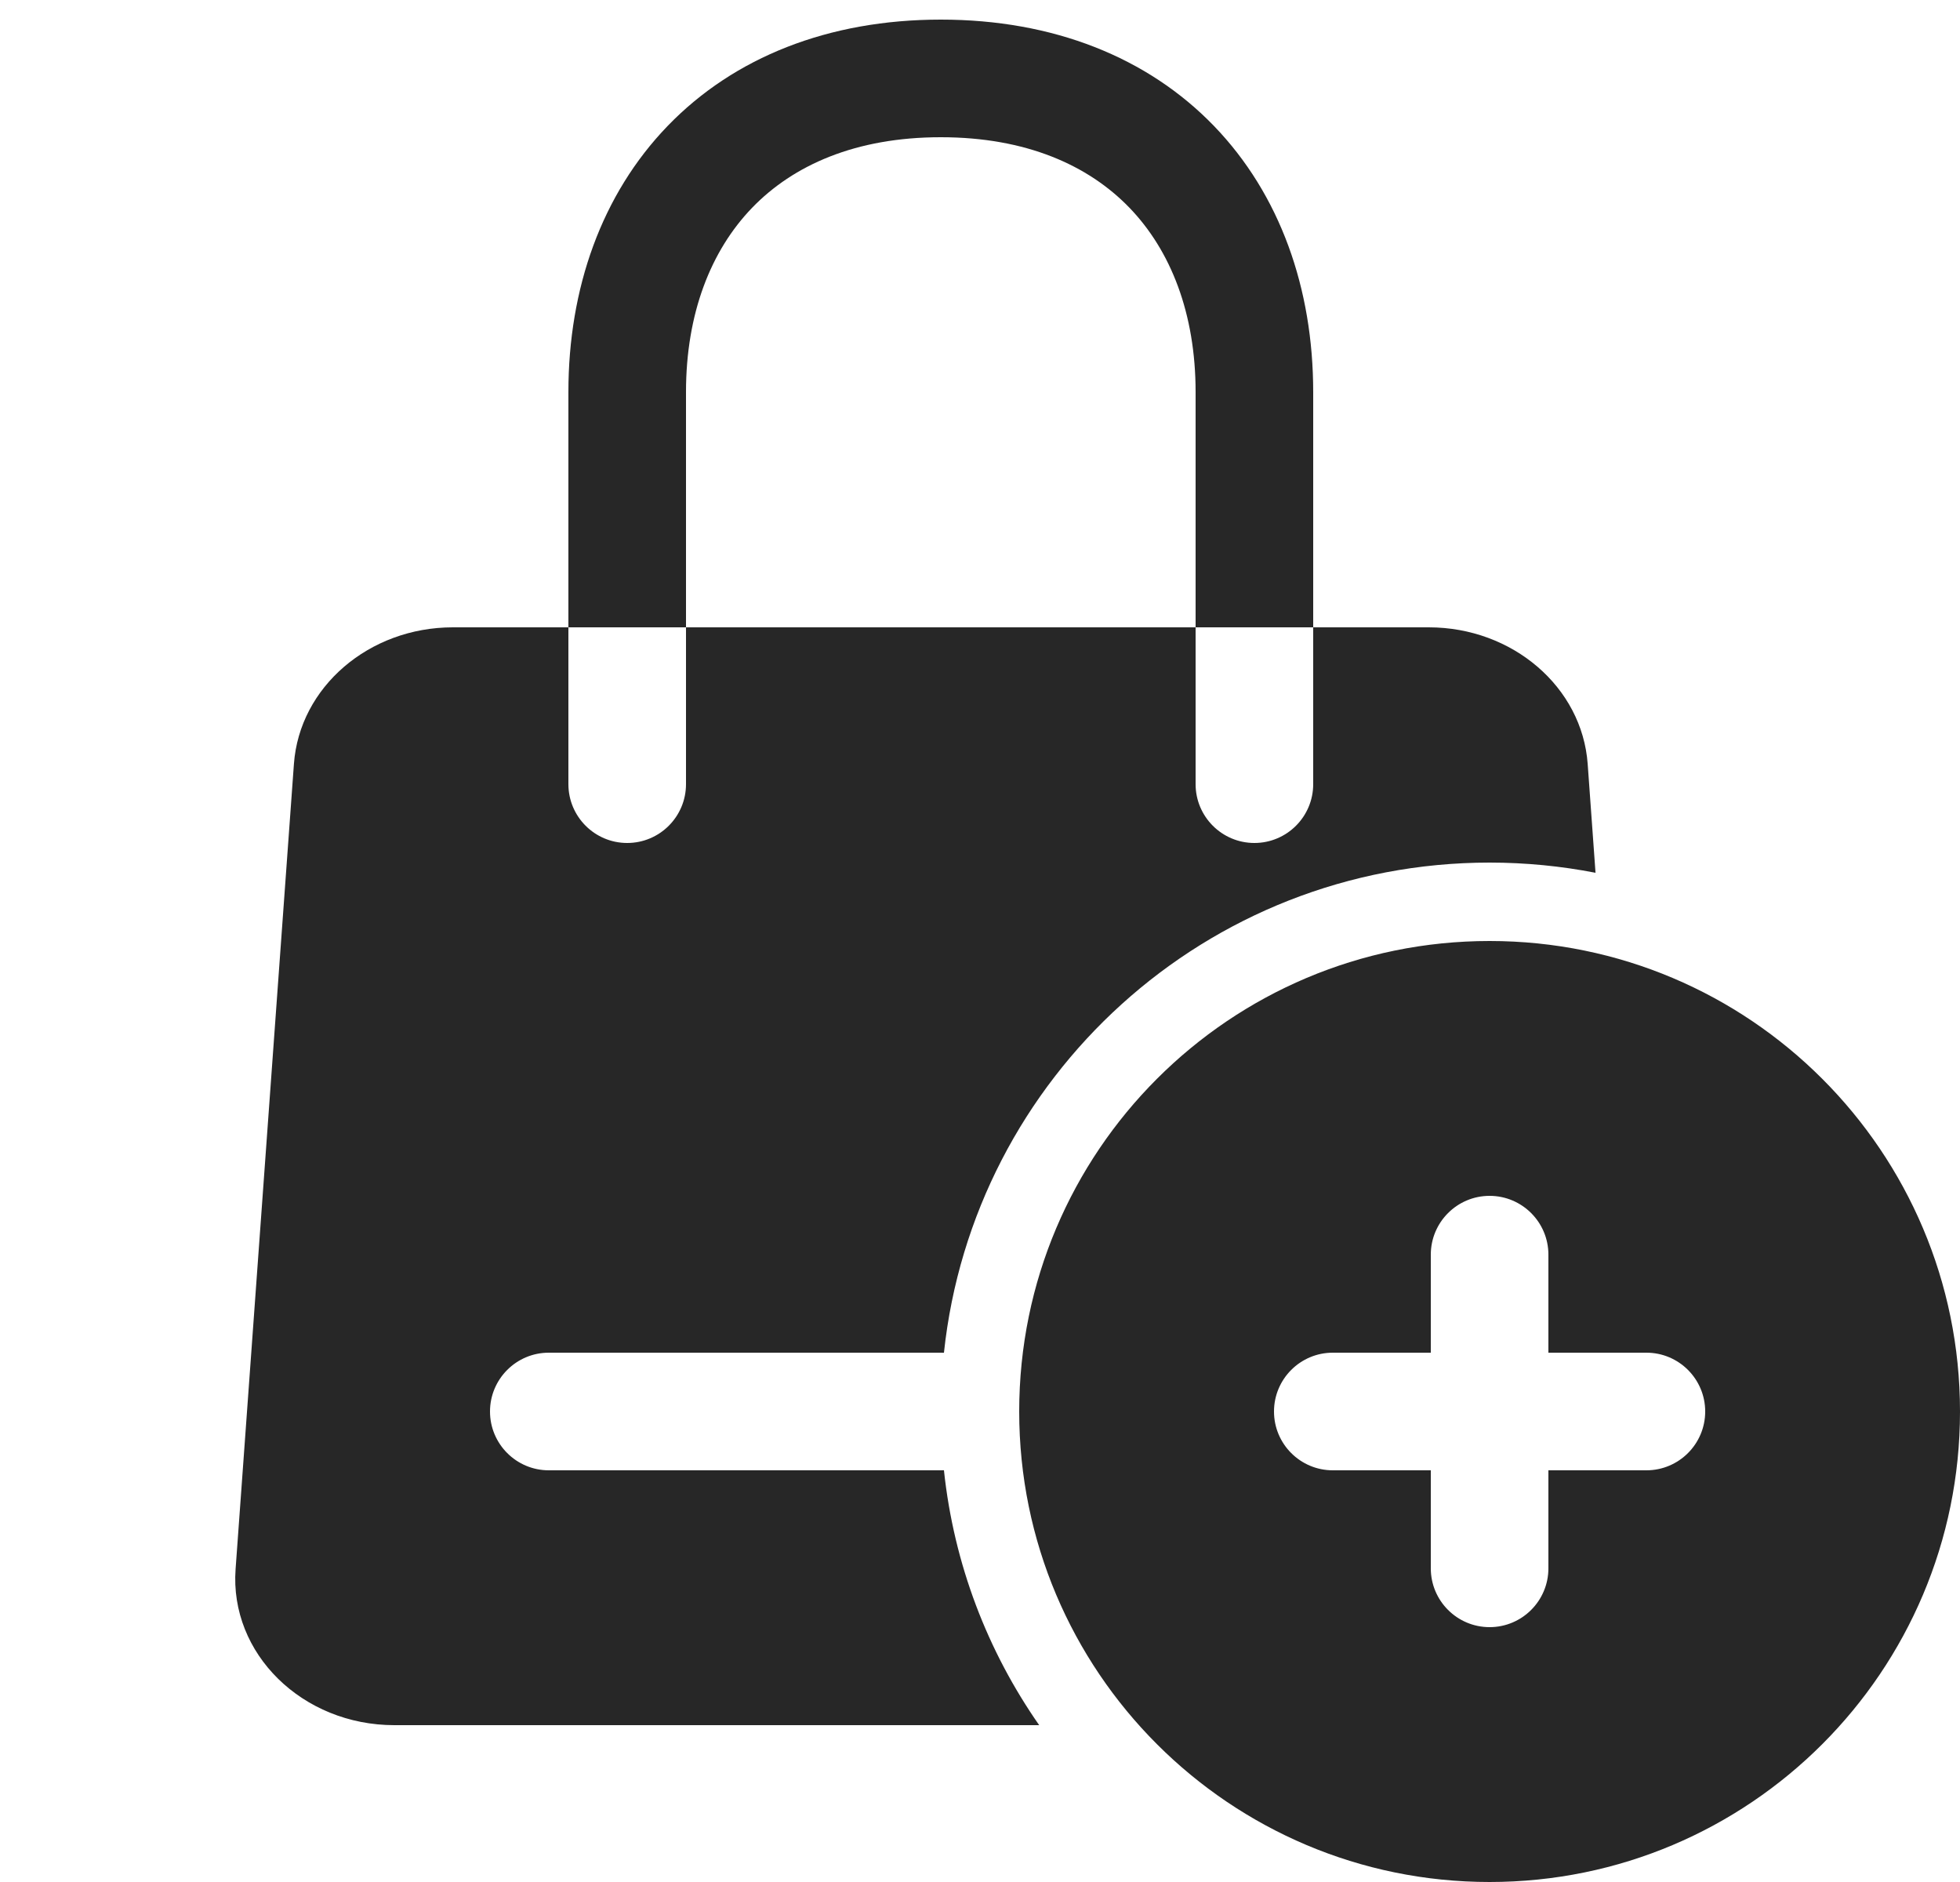 <svg width="25" height="24" viewBox="0 0 25 24" fill="none" xmlns="http://www.w3.org/2000/svg">
<path fill-rule="evenodd" clip-rule="evenodd" d="M12 0.25C10.568 0.25 9.362 0.73 8.515 1.607C7.673 2.48 7.25 3.678 7.25 5V8H5.776C4.707 8 3.82 8.762 3.749 9.742L3.005 20.009C2.926 21.087 3.856 22 5.031 22H13.255C12.598 21.059 12.167 19.949 12.04 18.749C12.027 18.75 12.013 18.75 12 18.75H7C6.586 18.75 6.25 18.414 6.25 18C6.25 17.586 6.586 17.25 7 17.25H12C12.013 17.25 12.027 17.25 12.04 17.251C12.413 13.737 15.387 11 19 11C19.462 11 19.914 11.045 20.351 11.13L20.251 9.742C20.18 8.762 19.293 8 18.224 8H16.75V5C16.75 3.678 16.327 2.48 15.485 1.607C14.638 0.73 13.432 0.25 12 0.25ZM15.25 8H16.75V10C16.75 10.414 16.414 10.75 16 10.75C15.586 10.75 15.25 10.414 15.25 10V8ZM8.75 8V5C8.75 3.997 9.067 3.195 9.594 2.649C10.118 2.107 10.912 1.75 12 1.75C13.088 1.75 13.882 2.107 14.406 2.649C14.933 3.195 15.25 3.997 15.25 5V8H8.75ZM8.75 8H7.25V10C7.25 10.414 7.586 10.75 8 10.75C8.414 10.75 8.75 10.414 8.75 10V8ZM19 12C15.686 12 13 14.686 13 18C13 21.314 15.686 24 19 24C22.314 24 25 21.314 25 18C25 14.686 22.314 12 19 12ZM19.75 16C19.75 15.586 19.414 15.25 19 15.25C18.586 15.25 18.25 15.586 18.25 16V17.25H17C16.586 17.25 16.25 17.586 16.25 18C16.25 18.414 16.586 18.75 17 18.75H18.25V20C18.25 20.414 18.586 20.75 19 20.75C19.414 20.75 19.75 20.414 19.75 20V18.75H21C21.414 18.75 21.75 18.414 21.75 18C21.75 17.586 21.414 17.25 21 17.25H19.75V16Z" fill="#272727"/>
</svg>
